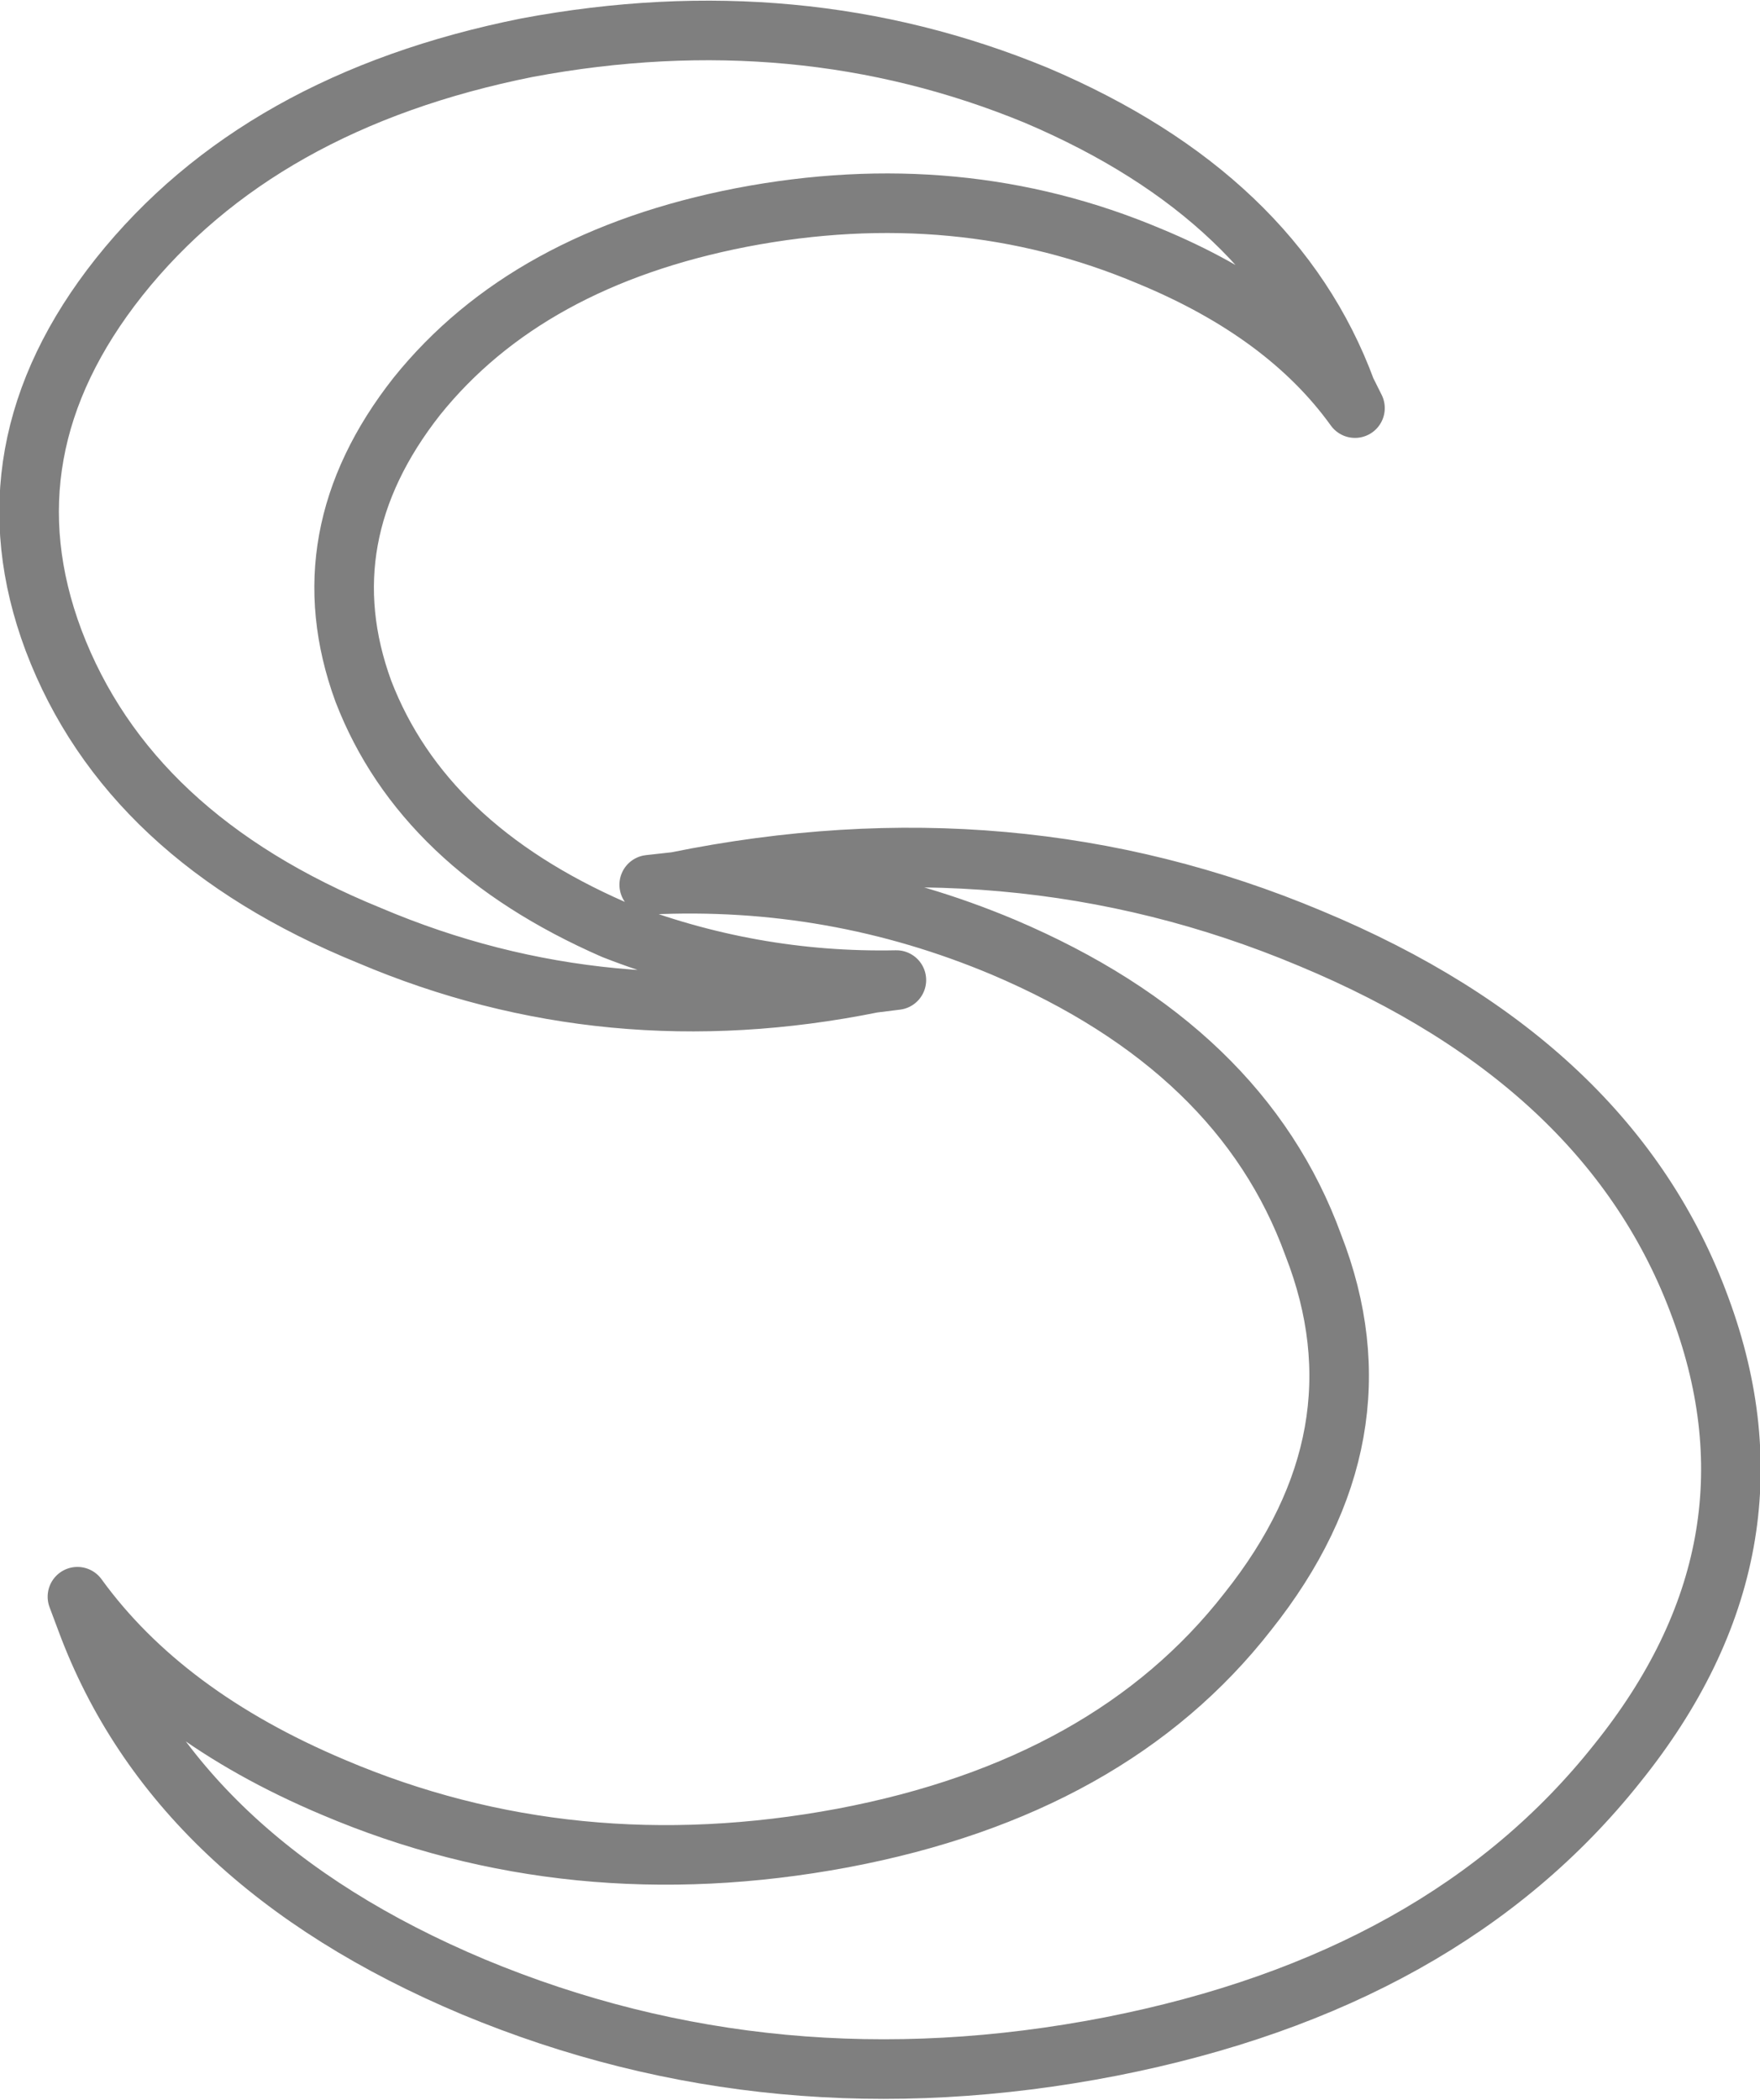 <?xml version="1.0" encoding="UTF-8" standalone="no"?>
<svg xmlns:xlink="http://www.w3.org/1999/xlink" height="35.25px" width="29.55px" xmlns="http://www.w3.org/2000/svg">
  <g transform="matrix(1.0, 0.0, 0.0, 1.0, -384.75, -210.65)">
    <path d="M413.3 232.6 Q414.8 236.65 411.9 240.25 409.0 243.9 403.4 245.0 397.75 246.1 392.7 244.0 387.7 241.9 386.2 237.85 L386.05 237.45 Q387.5 239.45 390.35 240.65 394.35 242.35 398.9 241.5 403.4 240.65 405.7 237.7 408.05 234.75 406.8 231.55 405.6 228.25 401.6 226.55 398.75 225.35 395.65 225.5 L396.1 225.45 Q401.75 224.3 406.75 226.4 411.8 228.5 413.3 232.6 M407.5 217.5 Q406.35 215.9 404.05 214.95 400.85 213.6 397.2 214.3 393.6 215.0 391.75 217.3 389.9 219.65 390.85 222.25 391.85 224.85 395.05 226.25 397.35 227.15 399.8 227.1 L399.4 227.15 Q394.95 228.05 390.95 226.35 386.9 224.7 385.65 221.4 384.45 218.2 386.75 215.3 389.1 212.35 393.6 211.45 398.15 210.6 402.15 212.25 406.15 213.95 407.35 217.2 L407.5 217.5" fill="none" stroke="#000000" stroke-linecap="round" stroke-linejoin="round" stroke-opacity="0.502" stroke-width="1.0"/>
  </g>
</svg>

